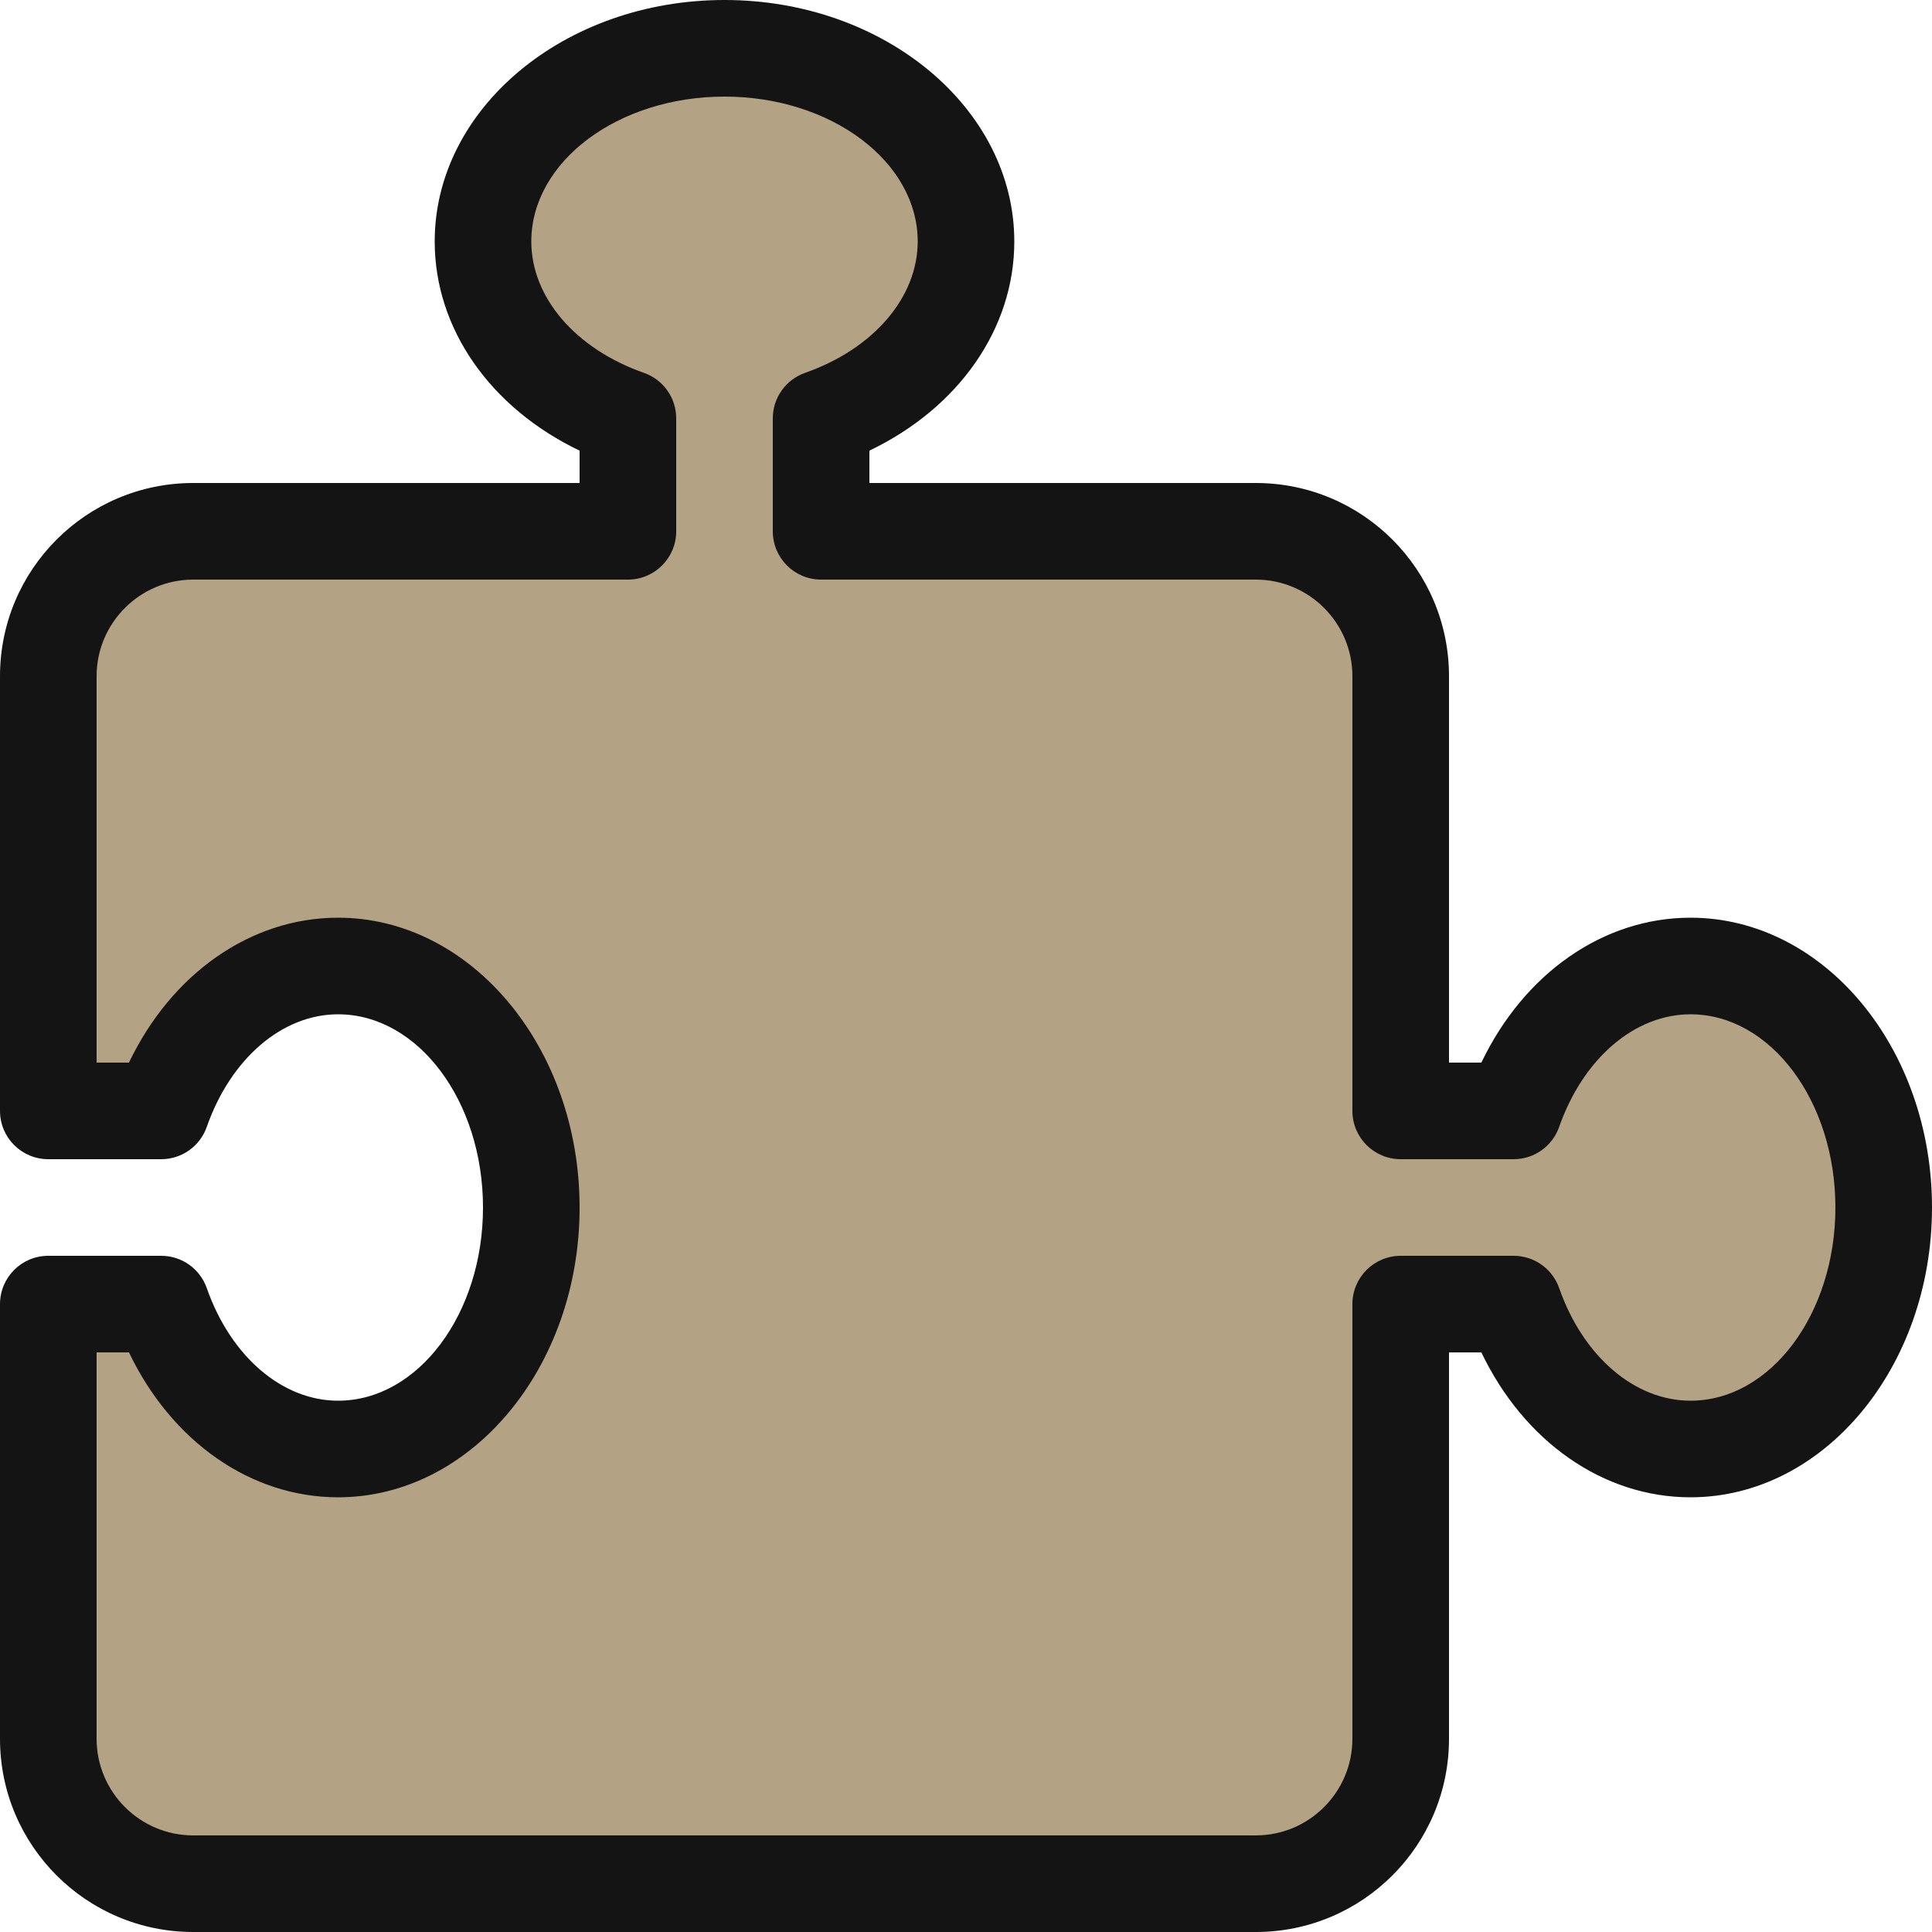 <?xml version="1.0" encoding="iso-8859-1"?>
<!-- Generator: Adobe Illustrator 19.0.0, SVG Export Plug-In . SVG Version: 6.00 Build 0)  -->
<svg version="1.1" id="Layer_1" xmlns="http://www.w3.org/2000/svg" xmlns:xlink="http://www.w3.org/1999/xlink" x="0px" y="0px"
	 viewBox="0 0 512 512" style="enable-background:new 0 0 512 512;" xml:space="preserve">
<path style="fill:#b4a284;" d="M51.2,499.2c-21.171,0-38.4-17.229-38.4-38.4V345.6h29.44l3.473,7.27
	C54.921,372.07,71.723,384,89.6,384c28.237,0,51.2-28.706,51.2-64s-22.963-64-51.2-64c-17.877,0-34.679,11.93-43.887,31.13
	l-3.473,7.27H12.8V179.2c0-21.171,17.229-38.4,38.4-38.4h115.2v-29.926C143.07,102.699,128,84.301,128,64
	c0-28.237,28.706-51.2,64-51.2s64,22.963,64,51.2c0,20.301-15.07,38.699-38.391,46.882L217.6,140.8h115.2
	c21.171,0,38.4,17.229,38.4,38.4v115.2h29.926C409.301,271.07,427.699,256,448,256c28.237,0,51.2,28.706,51.2,64s-22.963,64-51.2,64
	c-20.301,0-38.699-15.07-46.874-38.391L371.2,345.6v115.2c0,21.171-17.229,38.4-38.4,38.4H51.2z"/>
<path style="fill:#141414;" d="M448,243.2c-23.151,0-44.126,14.797-55.424,38.4H384V179.2c0-28.279-22.921-51.2-51.2-51.2H230.4
	v-8.576c23.603-11.298,38.4-32.273,38.4-55.424c0-35.302-34.449-64-76.8-64s-76.8,28.698-76.8,64
	c0,23.151,14.797,44.126,38.4,55.424V128H51.2C22.921,128,0,150.921,0,179.2v115.2c0,7.074,5.726,12.8,12.8,12.8h29.926
	c5.453,0,10.274-3.439,12.075-8.576C61.15,280.516,74.803,268.8,89.6,268.8c21.171,0,38.4,22.963,38.4,51.2s-17.229,51.2-38.4,51.2
	c-14.797,0-28.45-11.716-34.799-29.824c-1.801-5.137-6.622-8.576-12.075-8.576H12.8c-7.074,0-12.8,5.726-12.8,12.8v115.2
	C0,489.079,22.921,512,51.2,512h281.6c28.279,0,51.2-22.921,51.2-51.2V358.4h8.576c11.298,23.603,32.273,38.4,55.424,38.4
	c35.302,0,64-34.449,64-76.8S483.302,243.2,448,243.2z M448,371.2c-14.797,0-28.45-11.716-34.799-29.824
	c-1.801-5.137-6.622-8.576-12.075-8.576H371.2c-7.074,0-12.8,5.726-12.8,12.8v115.2c0,14.114-11.486,25.6-25.6,25.6H51.2
	c-14.114,0-25.6-11.486-25.6-25.6V358.4h8.576c11.298,23.603,32.273,38.4,55.424,38.4c35.302,0,64-34.449,64-76.8
	s-28.698-76.8-64-76.8c-23.151,0-44.126,14.797-55.424,38.4H25.6V179.2c0-14.114,11.486-25.6,25.6-25.6h115.2
	c7.074,0,12.8-5.726,12.8-12.8v-29.926c0-5.453-3.439-10.274-8.576-12.075C152.516,92.45,140.8,78.797,140.8,64
	c0-21.171,22.963-38.4,51.2-38.4s51.2,17.229,51.2,38.4c0,14.797-11.716,28.45-29.824,34.799c-5.137,1.801-8.576,6.622-8.576,12.075
	V140.8c0,7.074,5.726,12.8,12.8,12.8h115.2c14.114,0,25.6,11.486,25.6,25.6v115.2c0,7.074,5.726,12.8,12.8,12.8h29.926
	c5.453,0,10.274-3.439,12.075-8.576C419.55,280.508,433.203,268.8,448,268.8c21.171,0,38.4,22.963,38.4,51.2
	S469.171,371.2,448,371.2z"/>
<g>
</g>
<g>
</g>
<g>
</g>
<g>
</g>
<g>
</g>
<g>
</g>
<g>
</g>
<g>
</g>
<g>
</g>
<g>
</g>
<g>
</g>
<g>
</g>
<g>
</g>
<g>
</g>
<g>
</g>
</svg>
